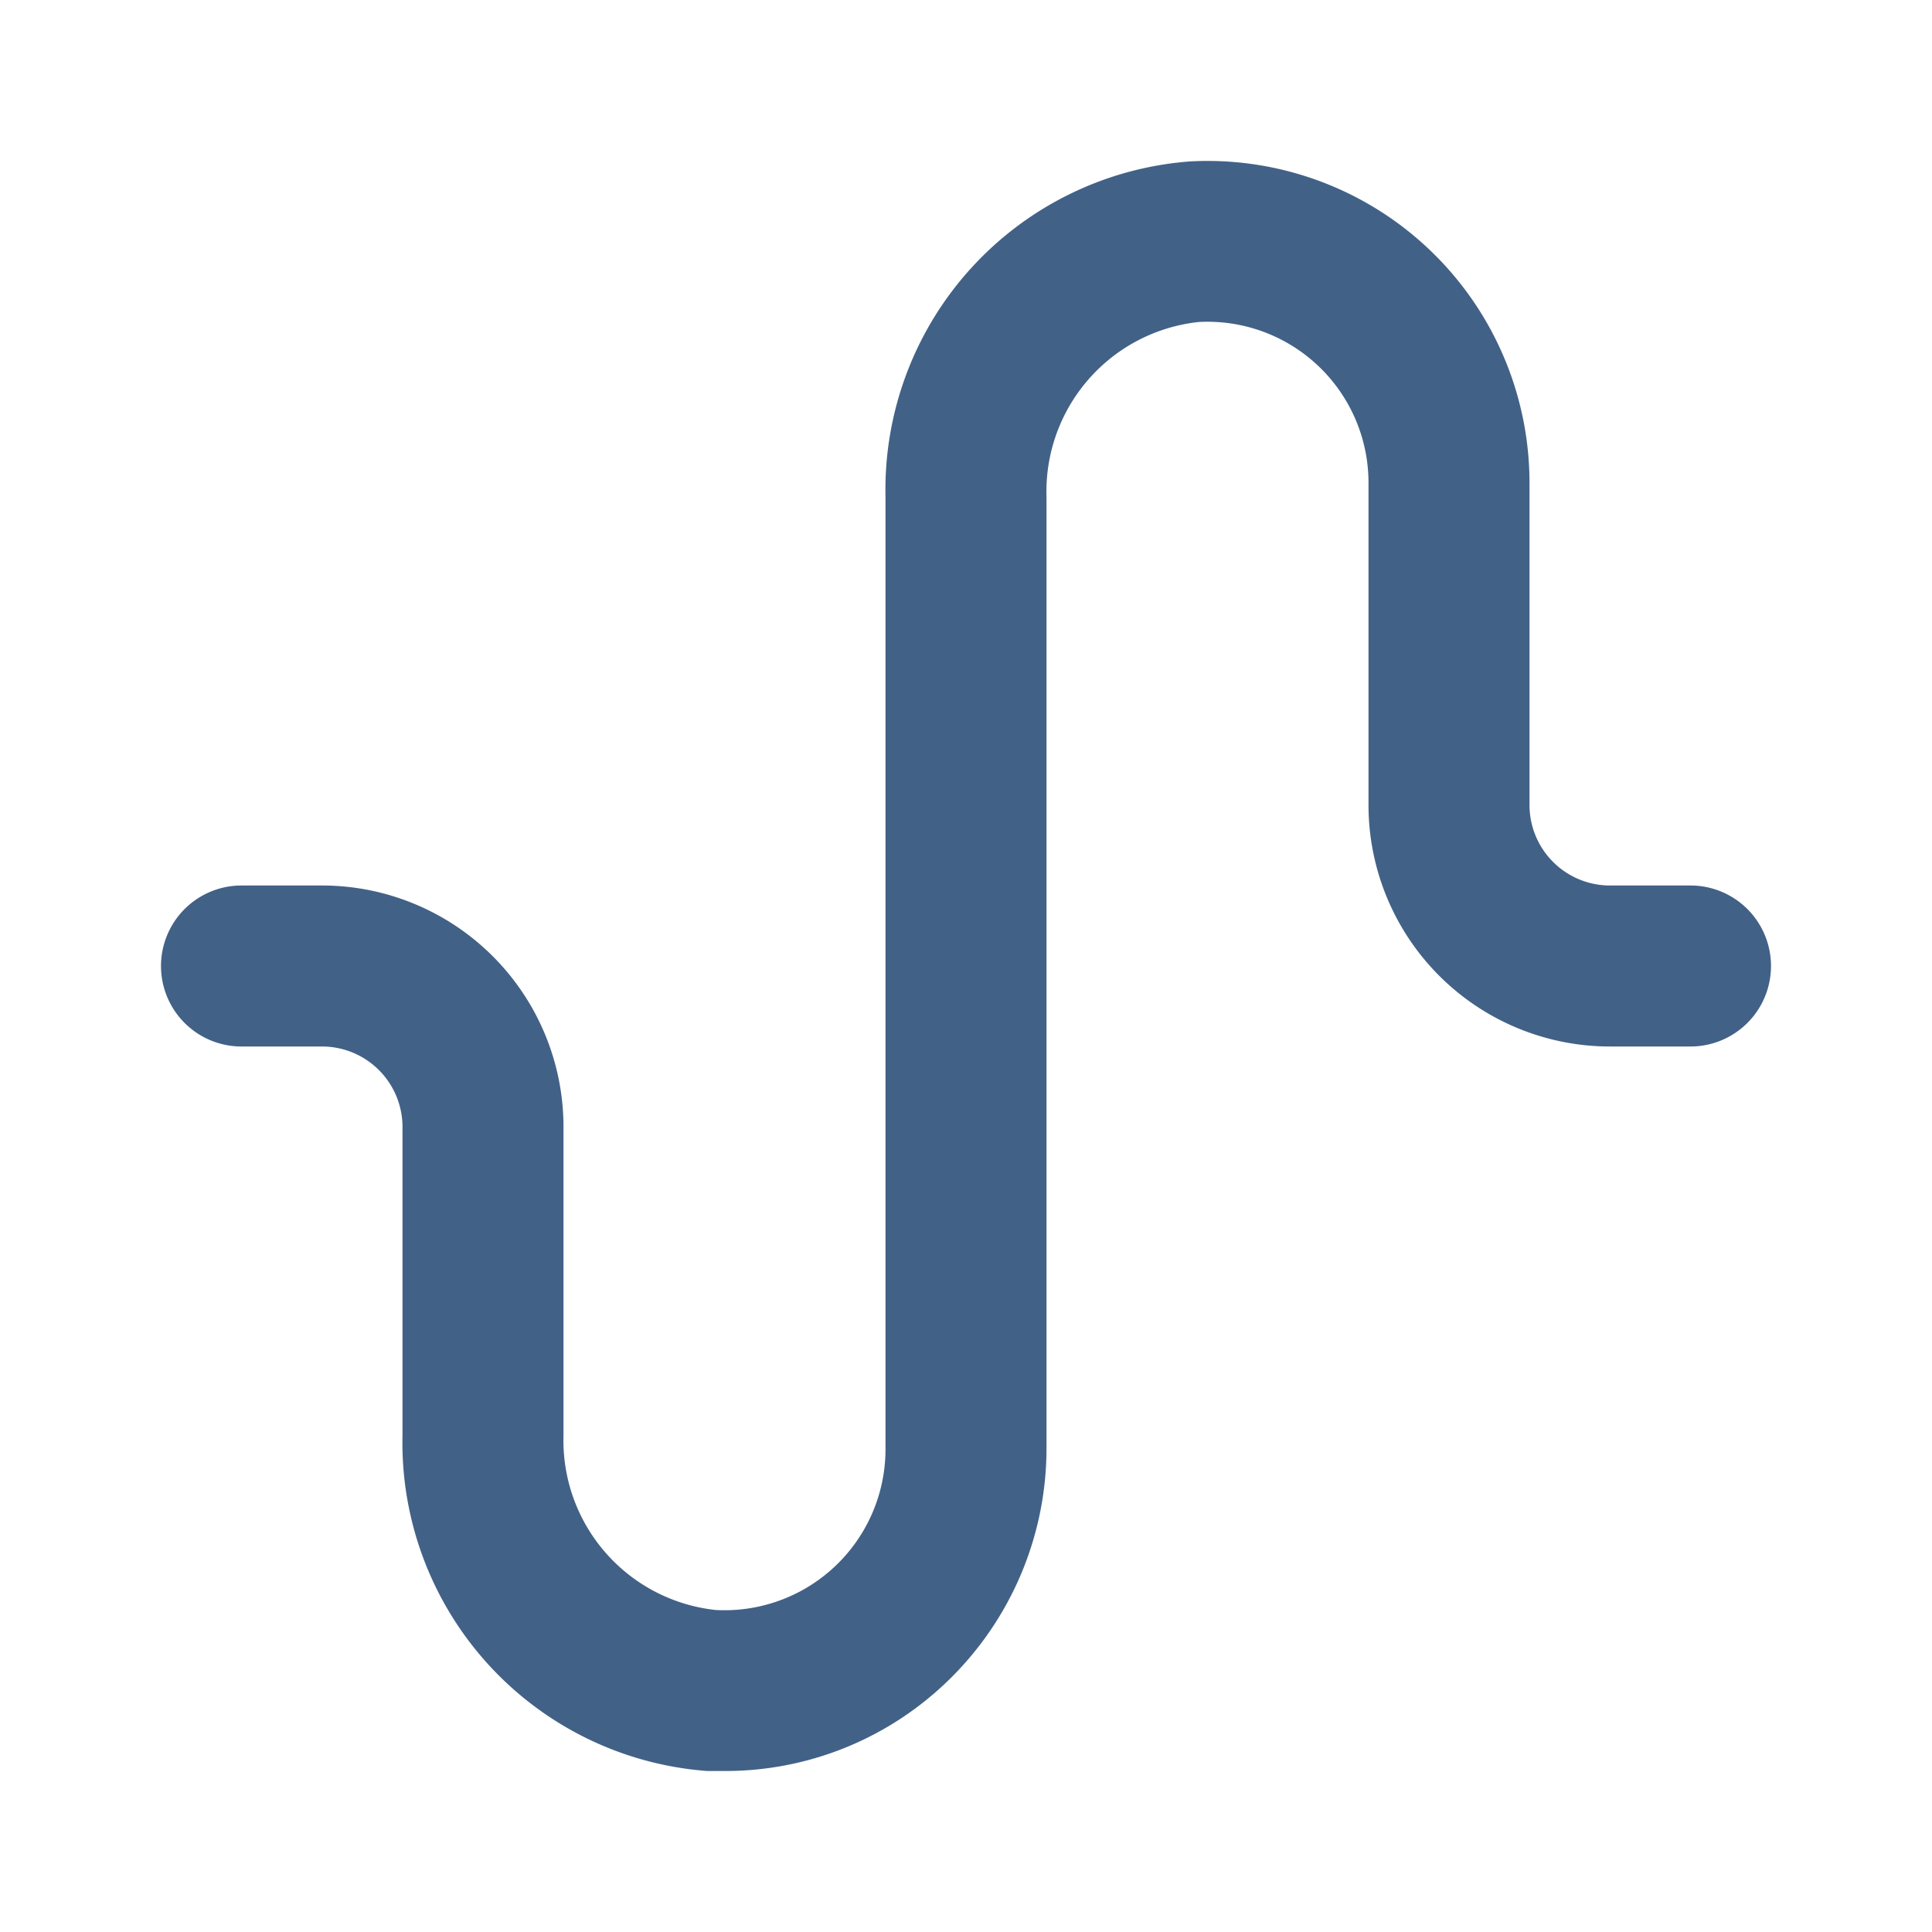 <svg xmlns="http://www.w3.org/2000/svg" fill="#426187" viewBox="0 0 24 24"><path d="M17 10V6a2 2 0 00-2.109-2A2.118 2.118 0 0013 6.17V18a4.017 4.017 0 01-1.246 2.9A3.968 3.968 0 019 22h-.215A4.089 4.089 0 015 17.83V14a1 1 0 00-1-1H3a1 1 0 010-2h1a3 3 0 013 3v3.83A2.118 2.118 0 008.891 20 2 2 0 0011 18V6.17a4.089 4.089 0 013.787-4.165A4 4 0 0119 6v4a1 1 0 001 1h1a1 1 0 010 2h-1a3 3 0 01-3-3z"/></svg>